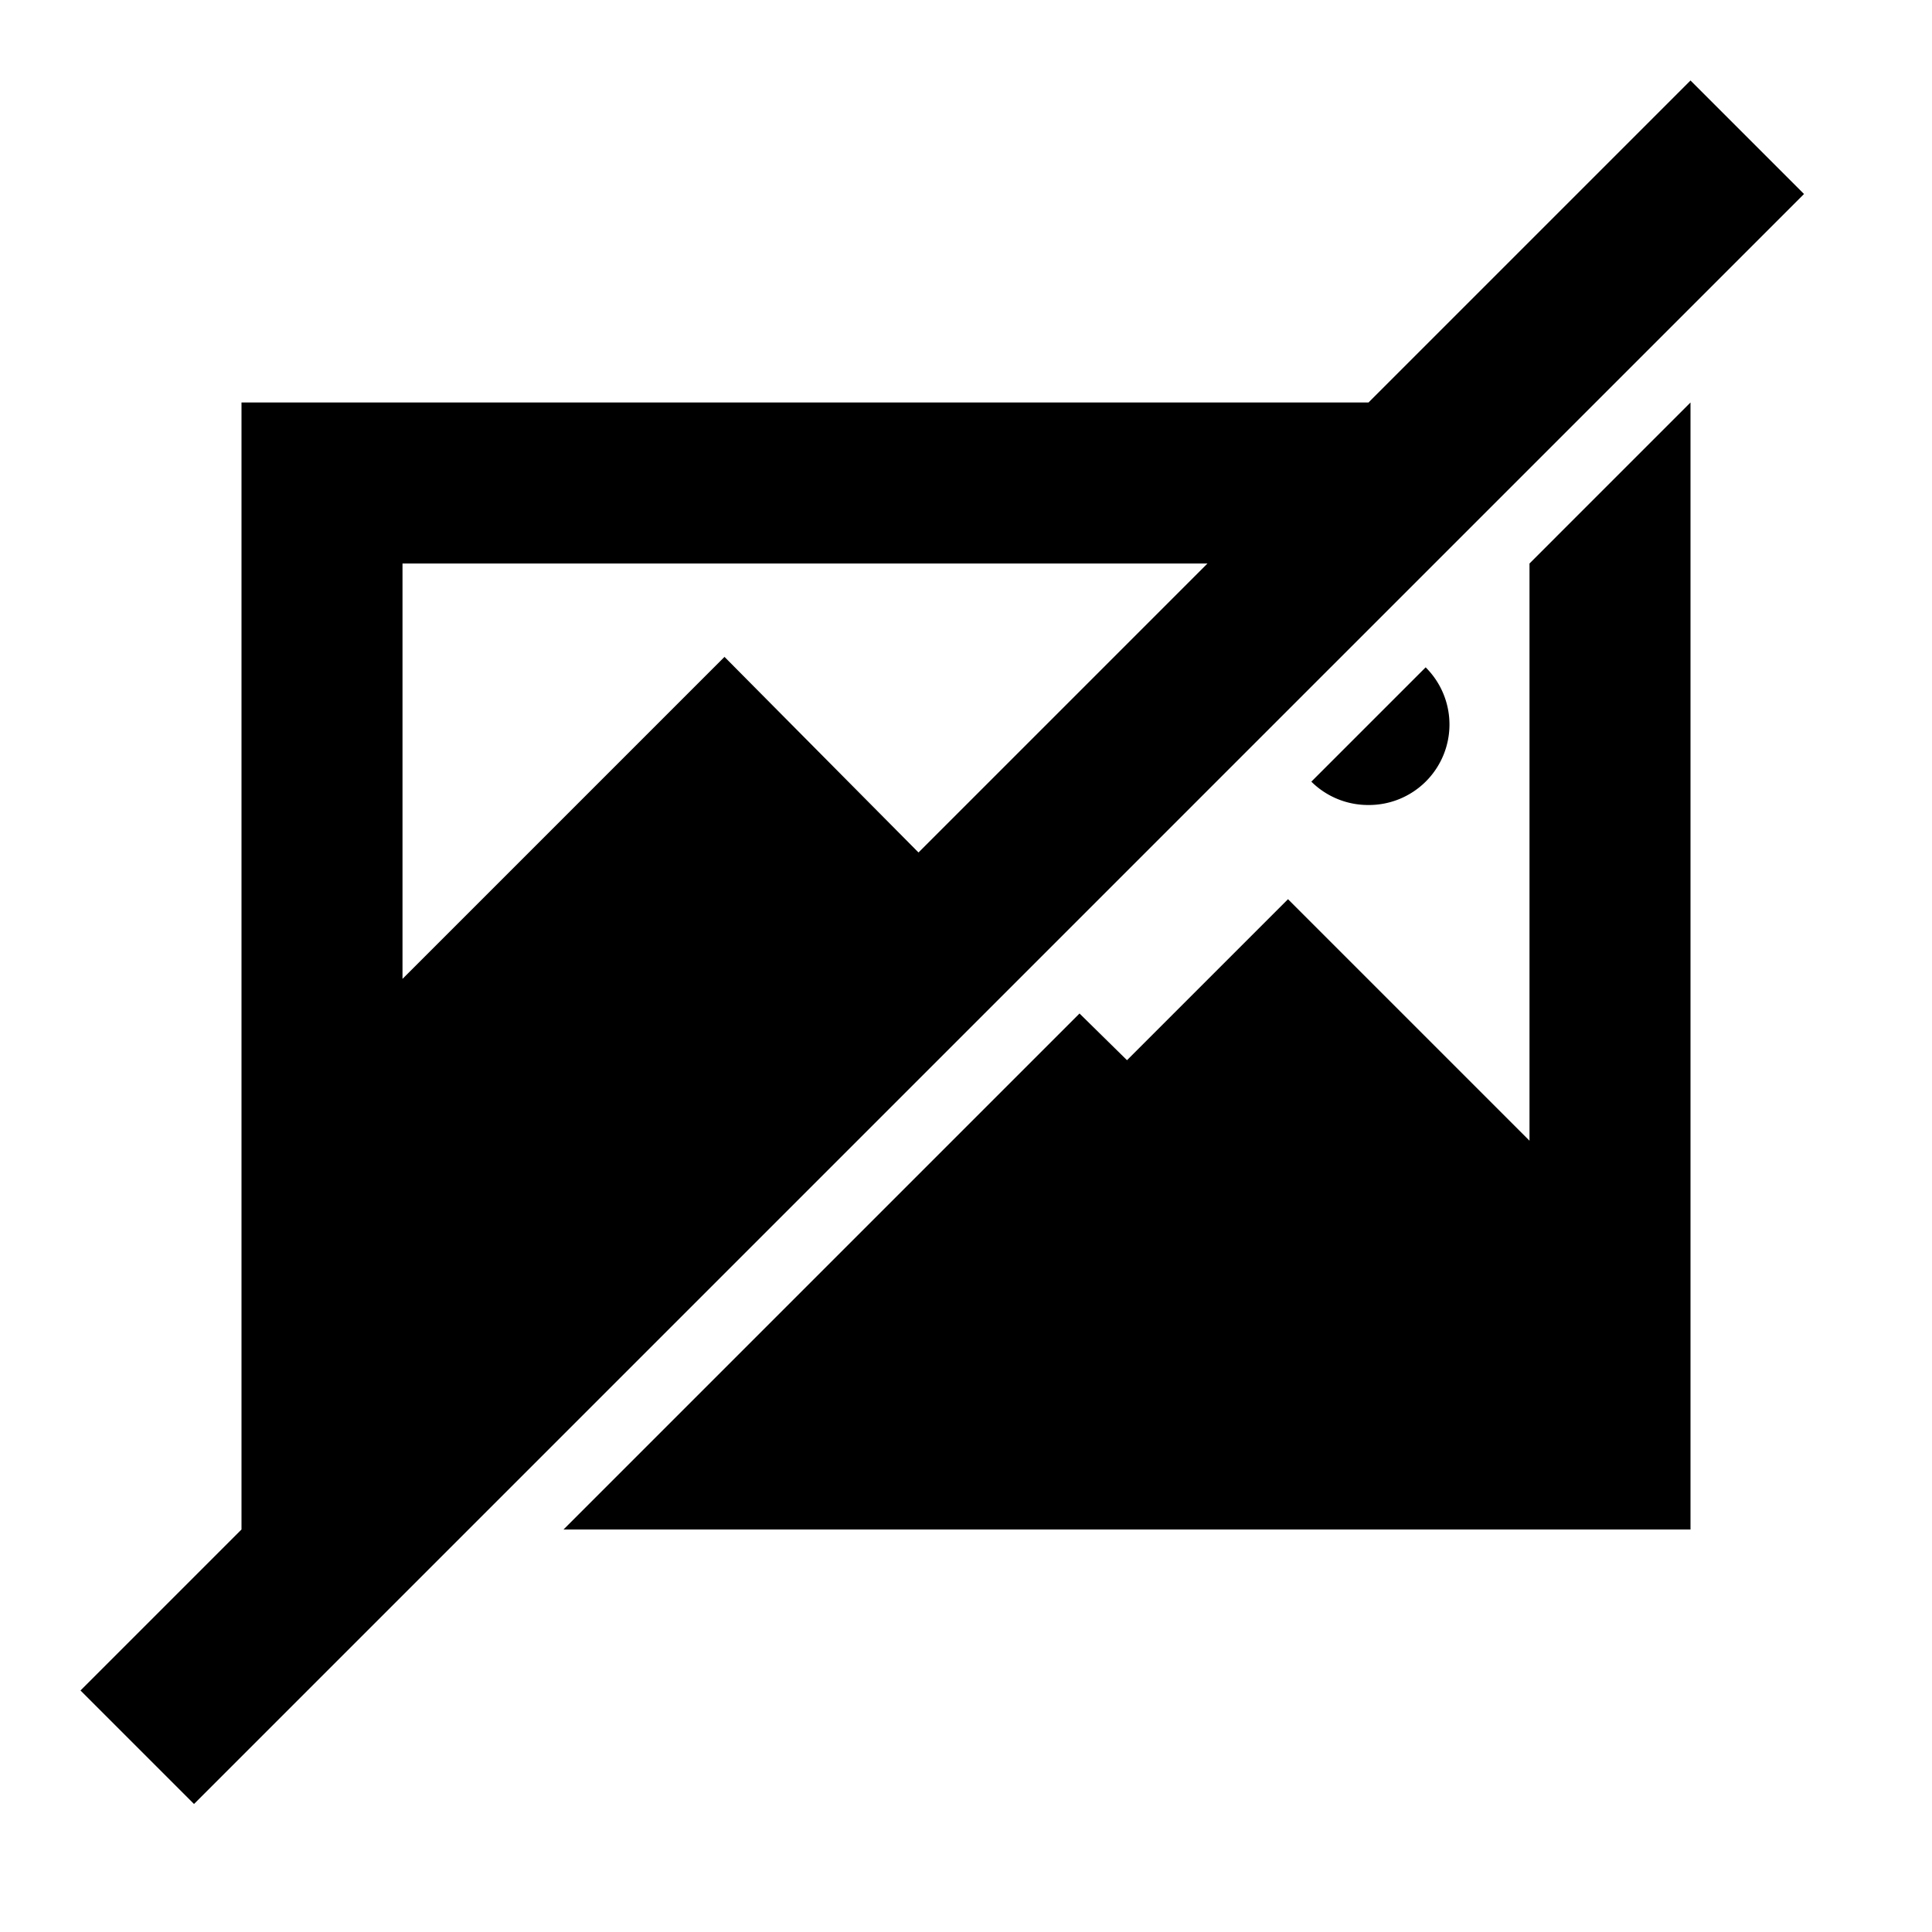 <svg id="Layer_1" data-name="Layer 1" xmlns="http://www.w3.org/2000/svg" viewBox="0 0 24 24"><title>Artboard 121</title><path d="M21,5h0V19H7l6.41-6.41.59.58,2-2,3,3V7h0Zm-4,5a1,1,0,0,0,.71-1.71L16.29,9.71A1,1,0,0,0,17,10Zm5.41-7.59-20,20L1,21l2-2V5H17l4-4Zm-11,8.18L15,7H5v5.16l4-4Z"/></svg>